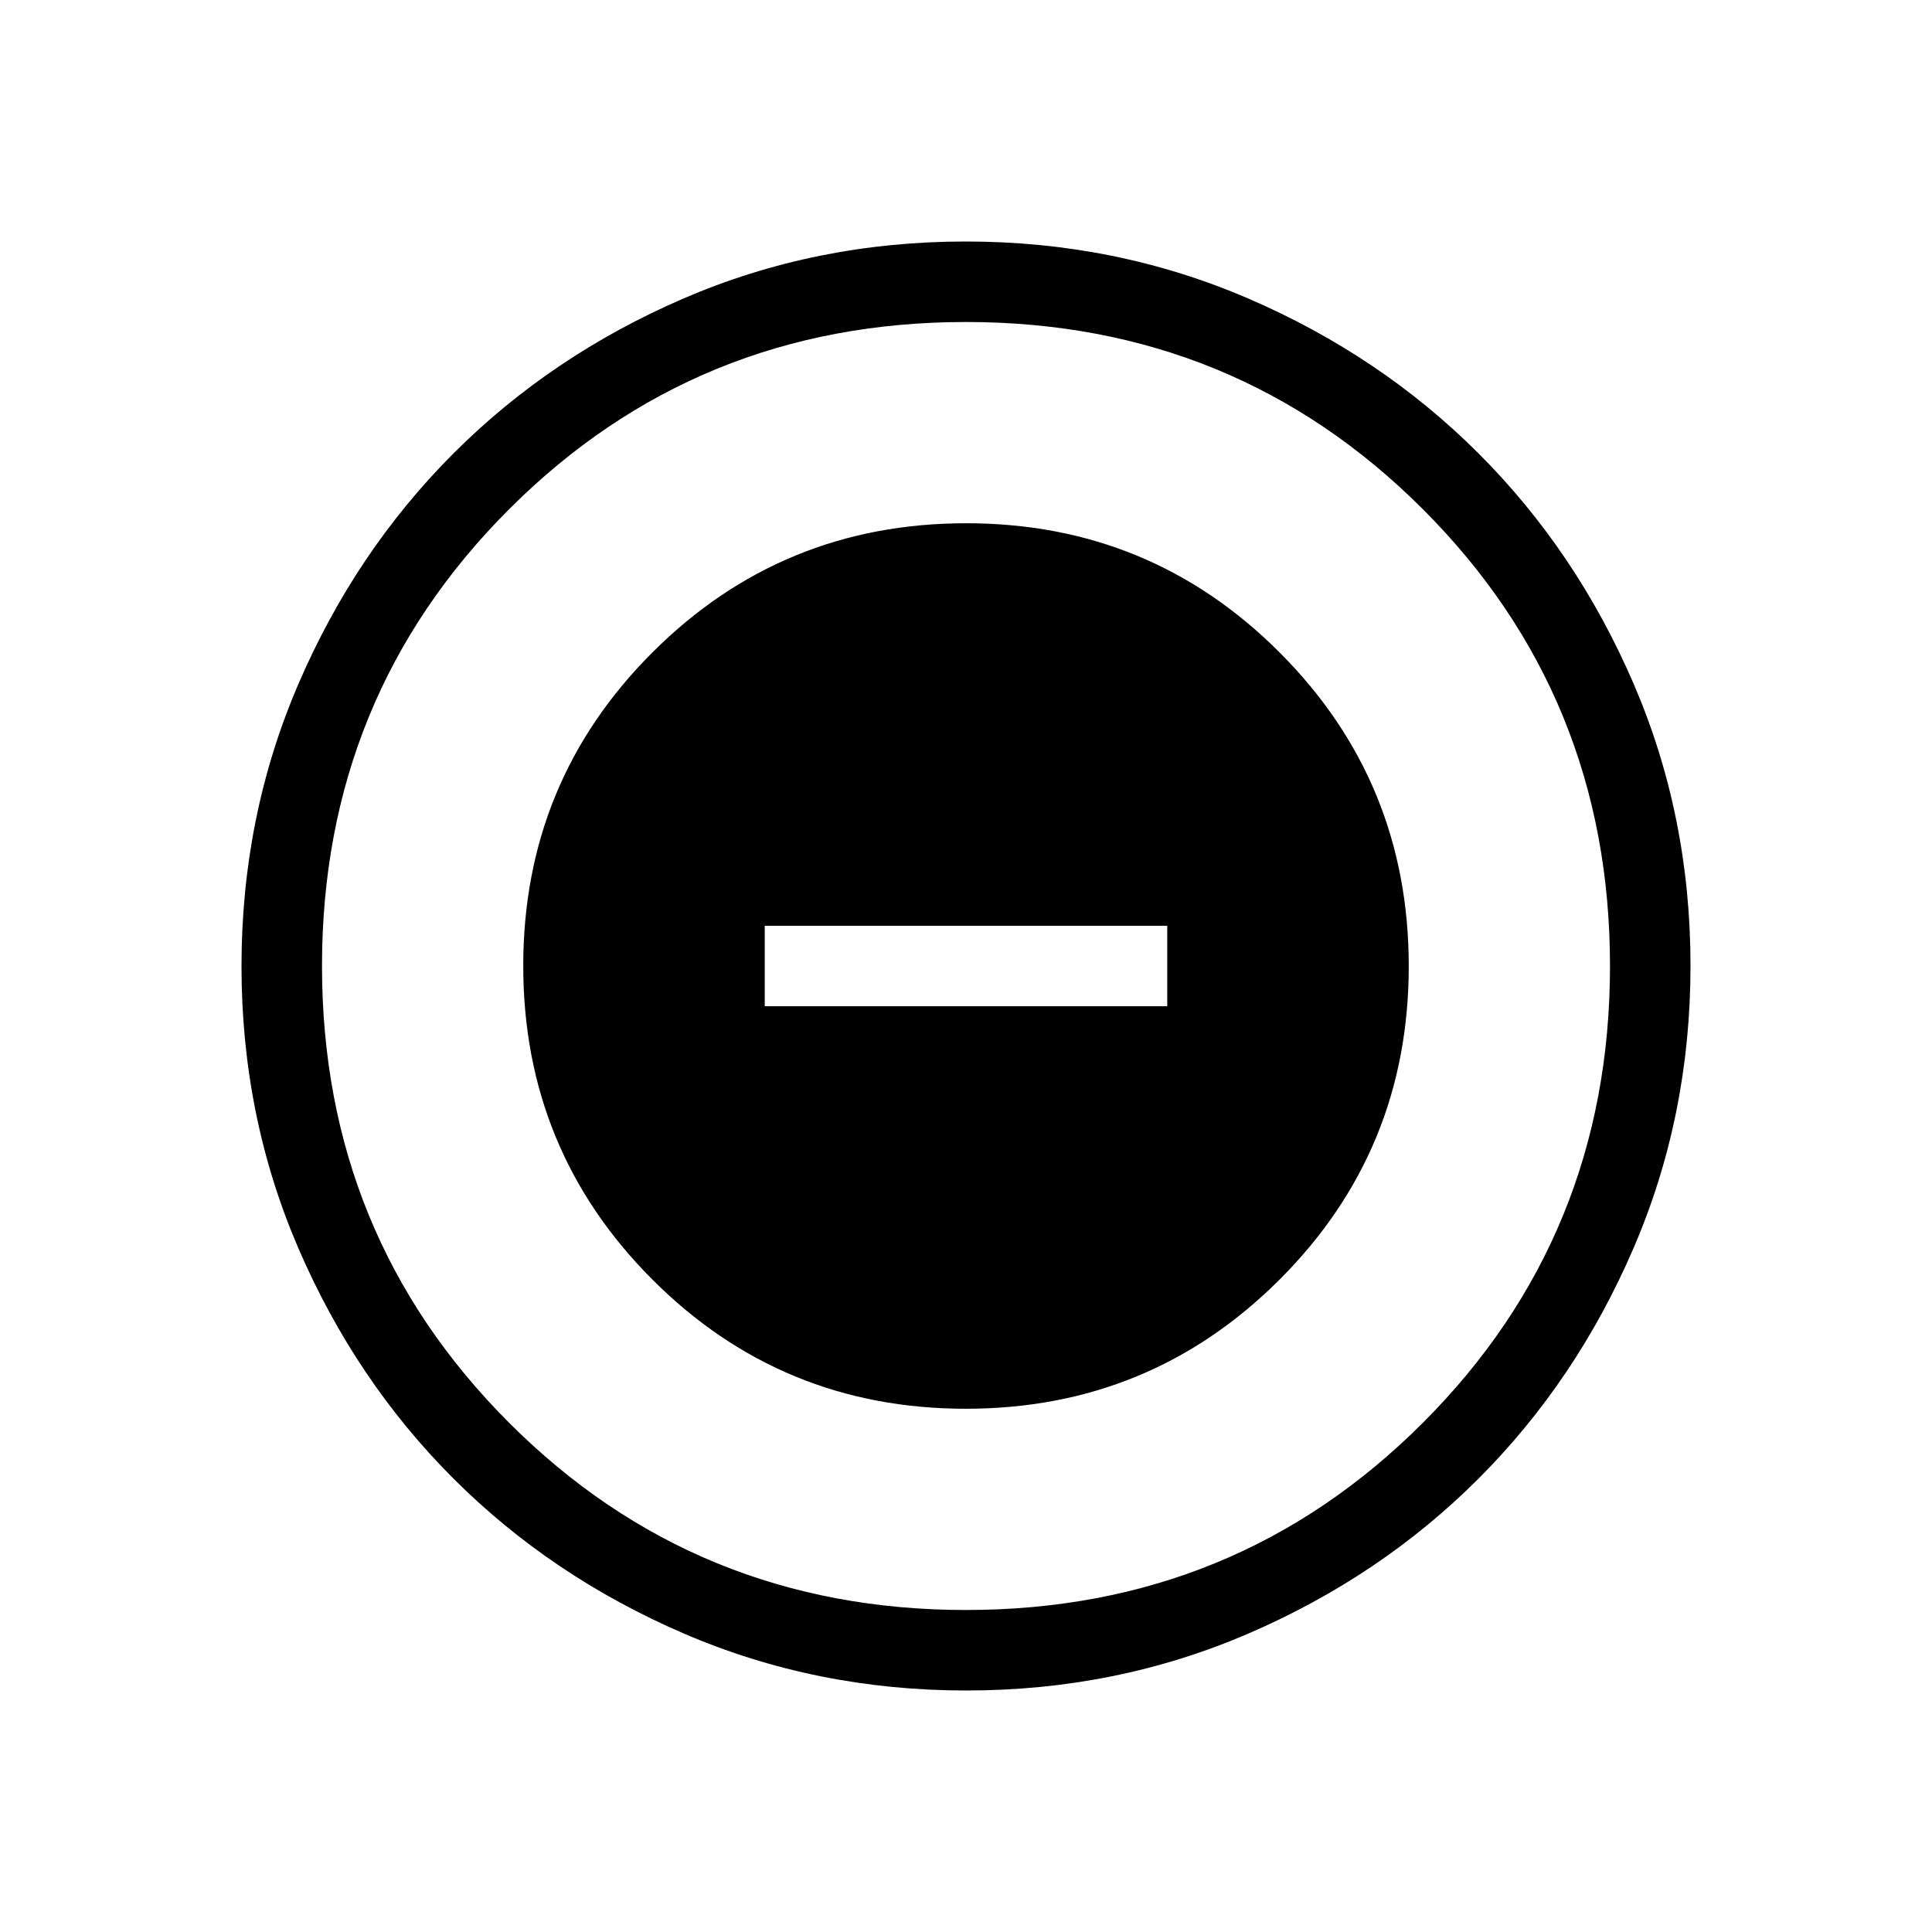 <svg xmlns="http://www.w3.org/2000/svg" height="24" viewBox="0 -960 960 960" width="24"><path d="M479.91-260q91.629 0 155.859-64.14Q700-388.28 700-479.91q0-91.629-64.14-155.859Q571.719-700 480.09-700t-155.859 64.14Q260-571.719 260-480.09t64.14 155.859Q388.28-260 479.91-260ZM380-460v-40h200v40H380Zm100.134 340q-74.673 0-140.41-28.339-65.737-28.34-114.365-76.922-48.627-48.582-76.993-114.257Q120-405.194 120-479.866q0-74.673 28.339-140.41 28.34-65.737 76.922-114.365 48.582-48.627 114.257-76.993Q405.194-840 479.866-840q74.673 0 140.41 28.339 65.737 28.34 114.365 76.922 48.627 48.582 76.993 114.257Q840-554.806 840-480.134q0 74.673-28.339 140.41-28.34 65.737-76.922 114.365-48.582 48.627-114.257 76.993Q554.806-120 480.134-120ZM480-160q134 0 227-93t93-227q0-134-93-227t-227-93q-134 0-227 93t-93 227q0 134 93 227t227 93Zm0-320Z"/></svg>